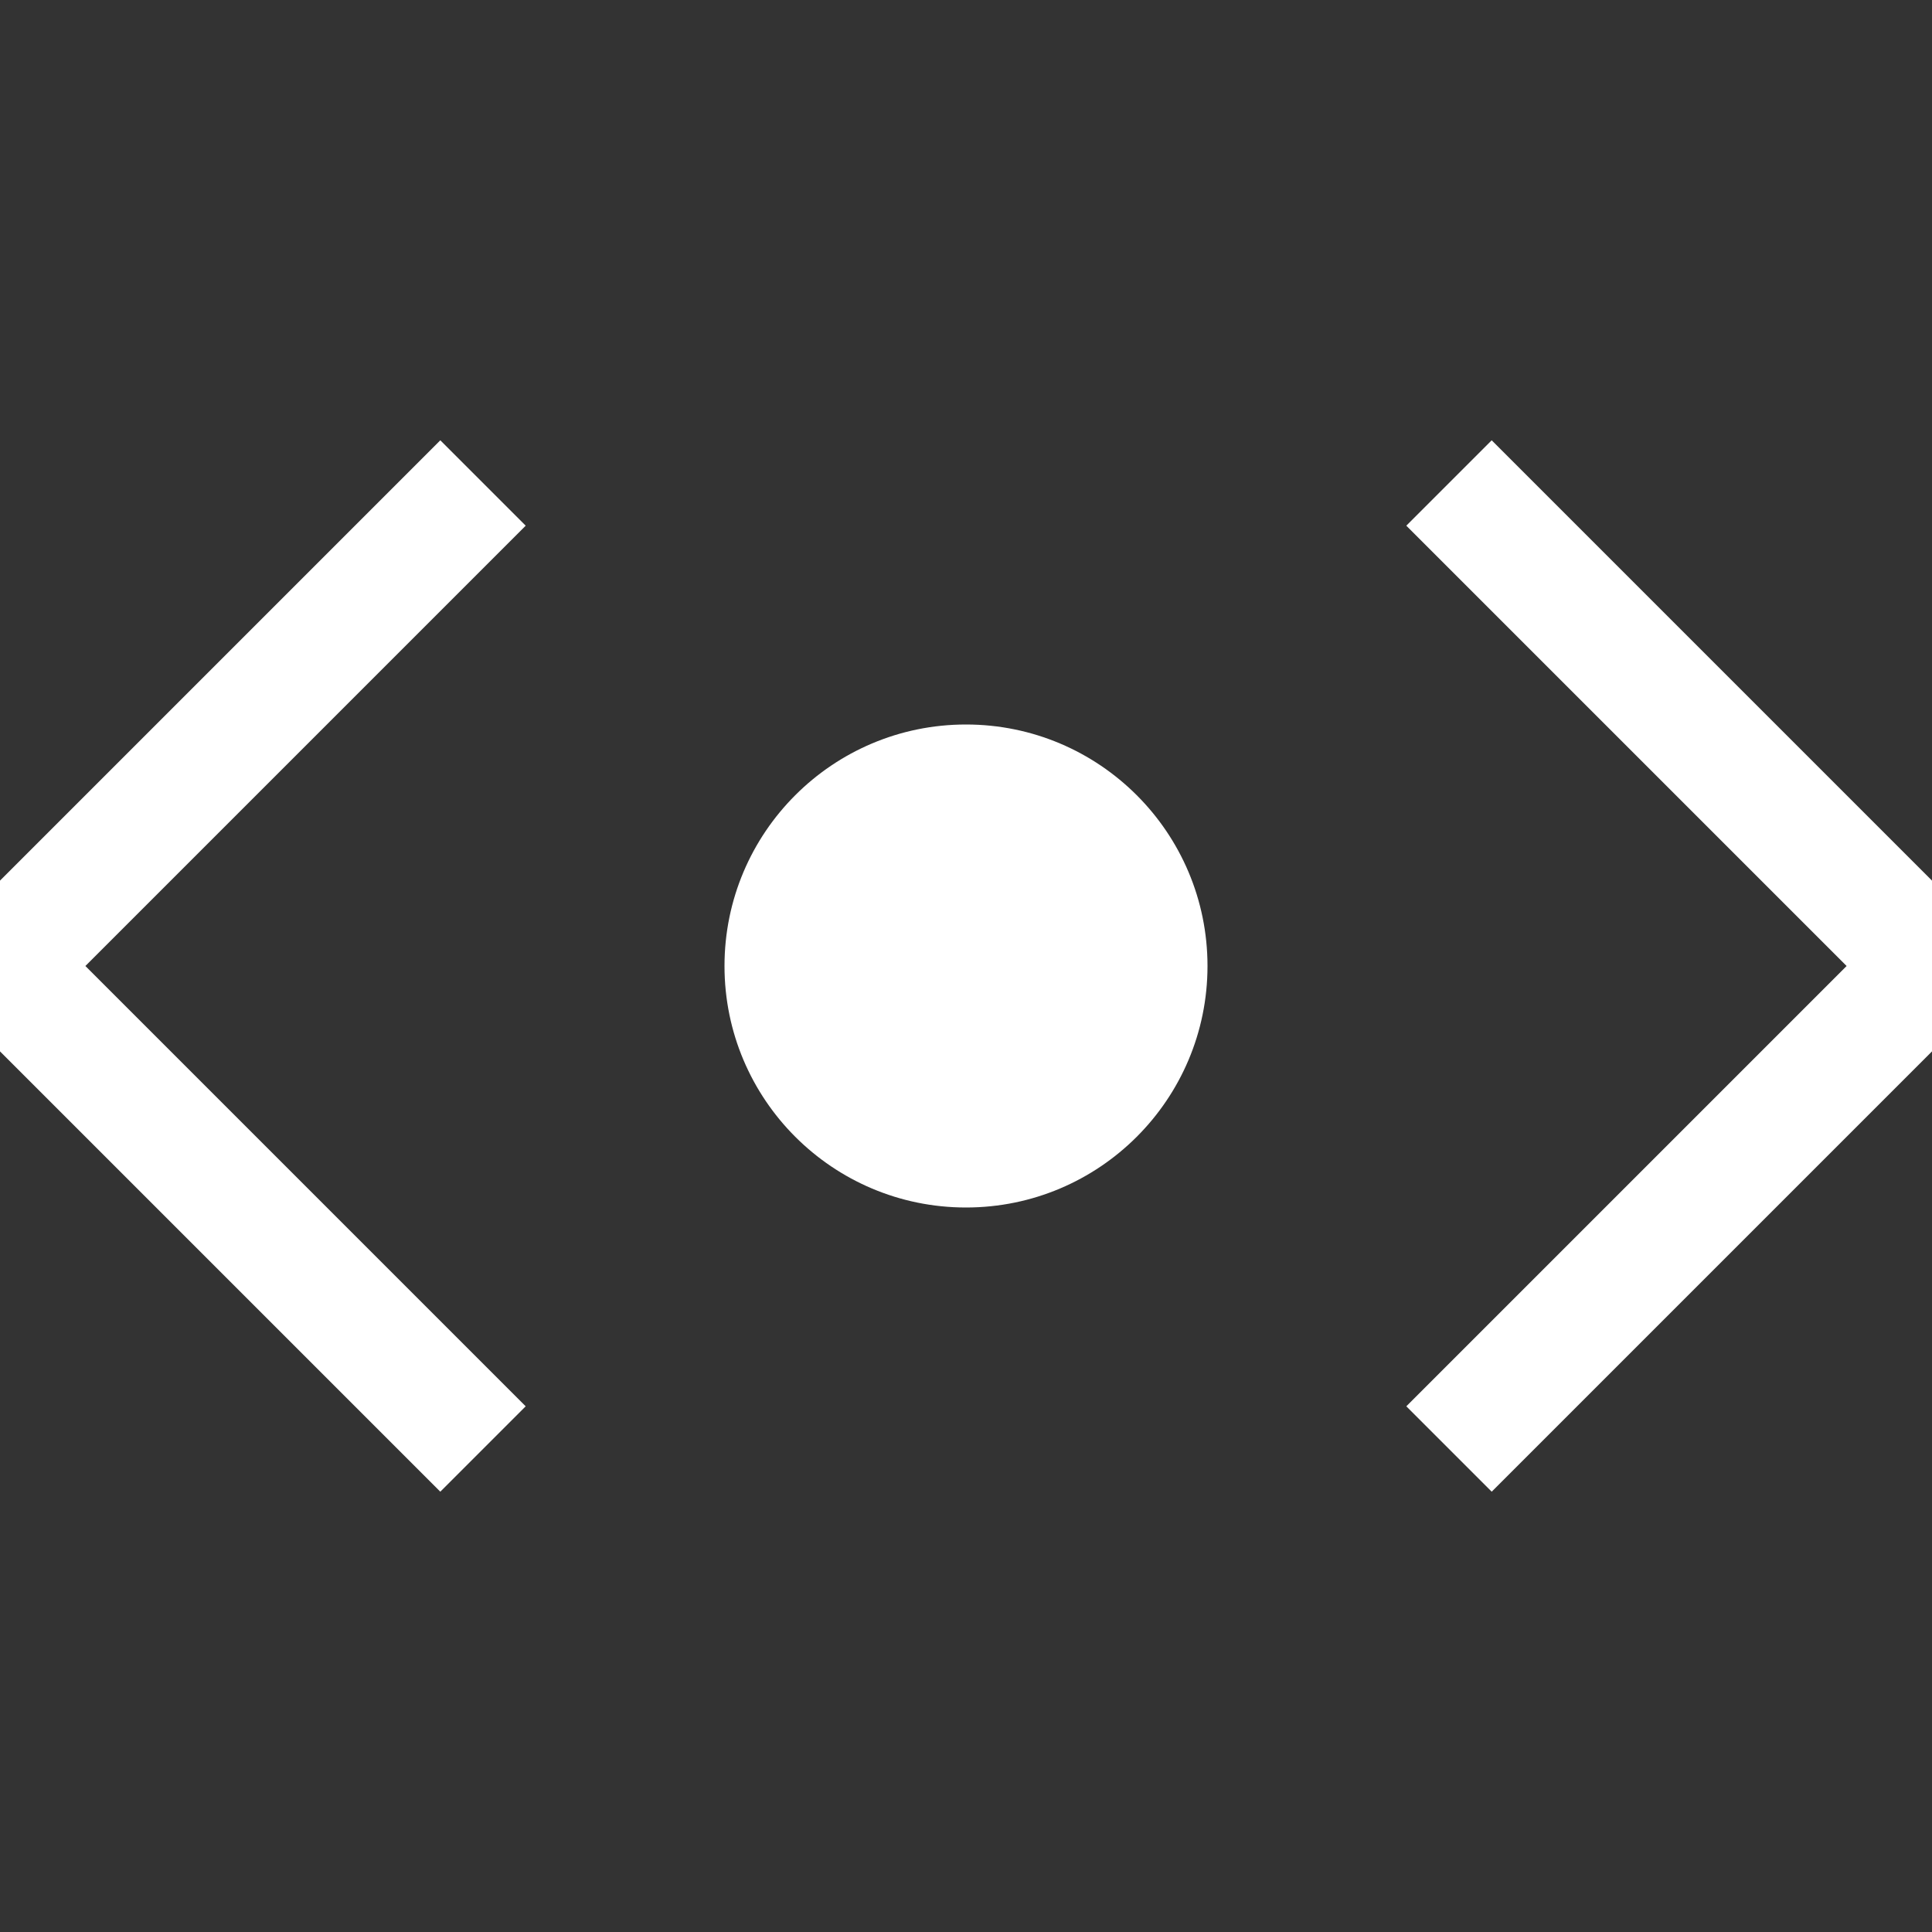 <svg width="16" height="16" viewBox="0 0 16 16" fill="none" xmlns="http://www.w3.org/2000/svg">
<rect x="0" y="0" width="16" height="16" fill="#333333" stroke="none"/>
<g clip-path="url(#clip0_795_5129)">
<path d="M4 12L-1.27146e-07 8L4 4" stroke="white"/>
<circle cx="8" cy="8" r="2" fill="white"/>
<path d="M12 4L16 8L12 12" stroke="white"/>
</g>
<defs>
<clipPath id="clip0_795_5129">
<rect width="16" height="16" fill="white"/>
</clipPath>
</defs>
</svg>
